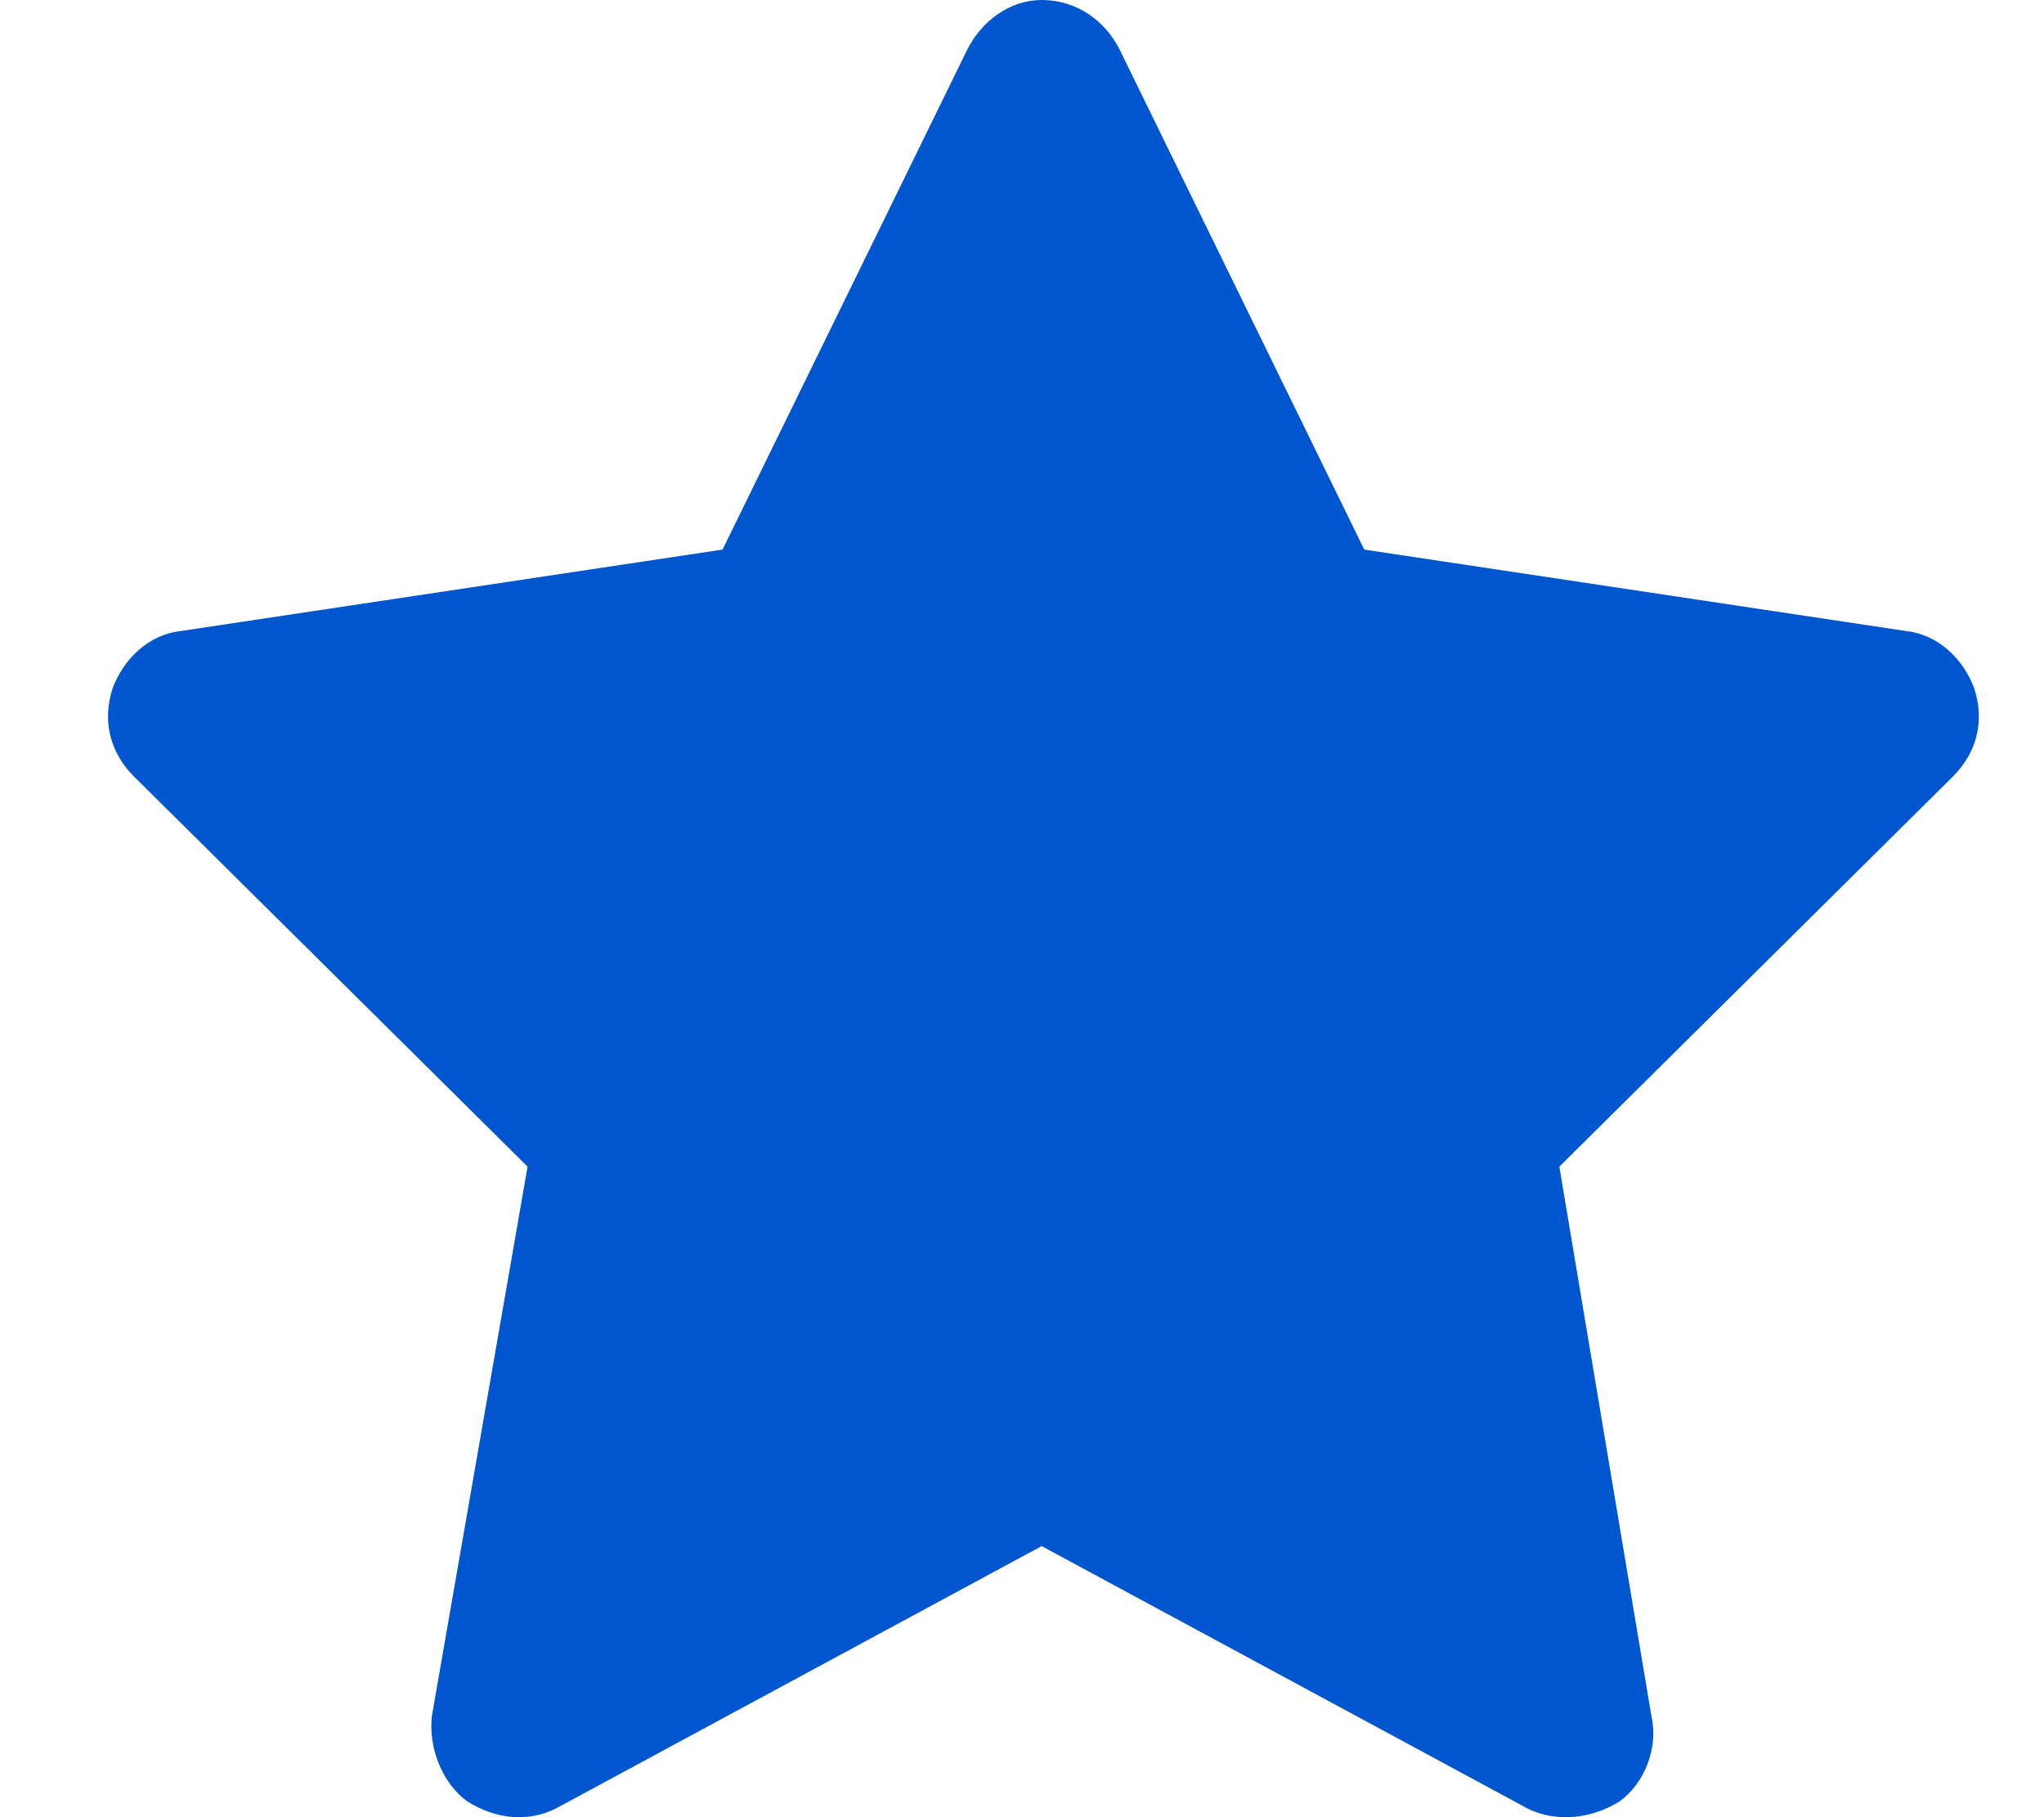 <svg viewBox="0 0 18 16" fill="none" xmlns="http://www.w3.org/2000/svg">
  <path fillRule="evenodd" clipRule="evenodd" d="M9.86 0.437C9.735 0.187 9.486 0 9.173 0C8.892 0 8.643 0.187 8.518 0.437L6.363 4.839L1.586 5.557C1.305 5.589 1.087 5.807 0.993 6.057C0.9 6.338 0.962 6.619 1.181 6.838L4.646 10.272L3.803 15.111C3.772 15.392 3.897 15.704 4.115 15.861C4.365 16.017 4.646 16.048 4.896 15.923L9.173 13.613L13.451 15.923C13.7 16.048 14.013 16.017 14.262 15.861C14.481 15.704 14.606 15.392 14.543 15.111L13.732 10.272L17.197 6.838C17.416 6.619 17.478 6.338 17.384 6.057C17.291 5.807 17.072 5.589 16.791 5.557L12.014 4.839L9.86 0.437Z" fill="#0056CF"/>
</svg>
